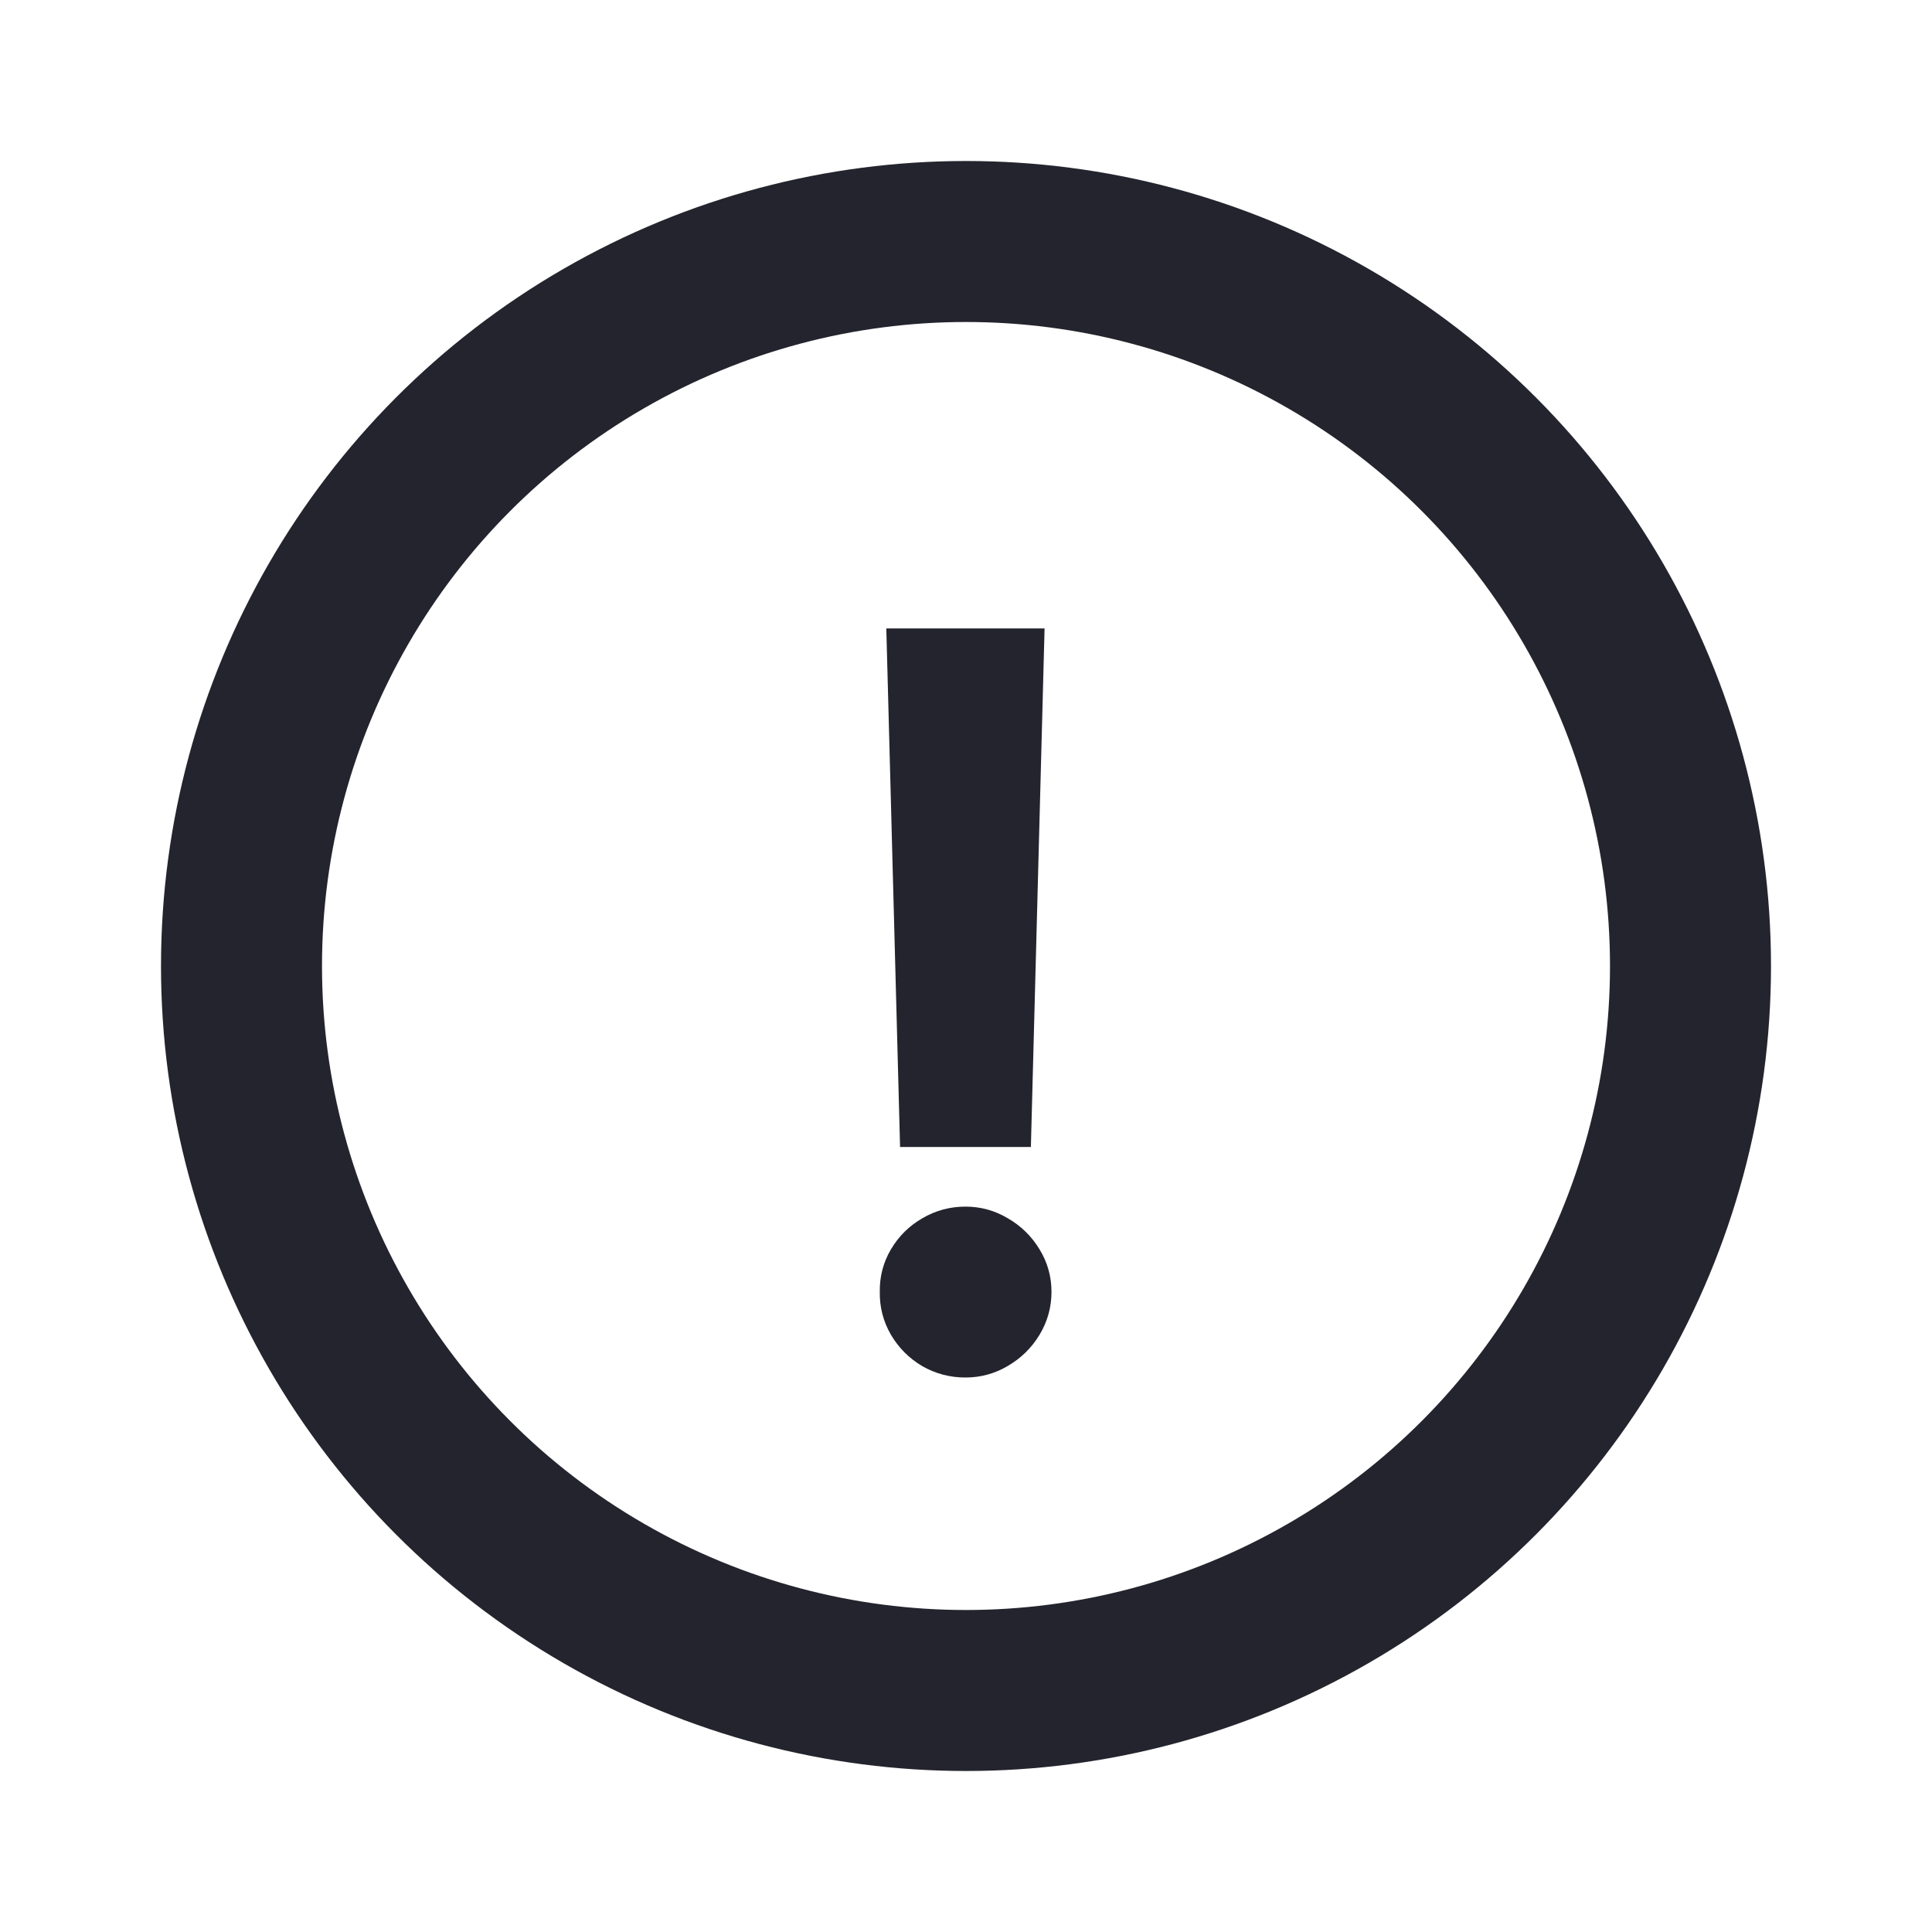<svg width="24" height="24" viewBox="0 0 24 24" fill="none" xmlns="http://www.w3.org/2000/svg">
<circle cx="12" cy="12" r="9" stroke="#24242E" stroke-width="2"/>
<path d="M11.01 7.807H12.976L12.806 14.248H11.181L11.01 7.807ZM11.993 17.112C11.799 17.112 11.619 17.064 11.454 16.969C11.293 16.873 11.164 16.744 11.068 16.582C10.973 16.418 10.926 16.24 10.929 16.048C10.926 15.857 10.973 15.68 11.068 15.519C11.164 15.357 11.294 15.228 11.459 15.133C11.623 15.037 11.802 14.989 11.993 14.989C12.182 14.989 12.357 15.037 12.518 15.133C12.683 15.228 12.815 15.357 12.913 15.519C13.012 15.68 13.062 15.857 13.062 16.048C13.062 16.24 13.012 16.418 12.913 16.582C12.815 16.744 12.683 16.873 12.518 16.969C12.357 17.064 12.182 17.112 11.993 17.112Z" fill="#24242E"/>
</svg>
